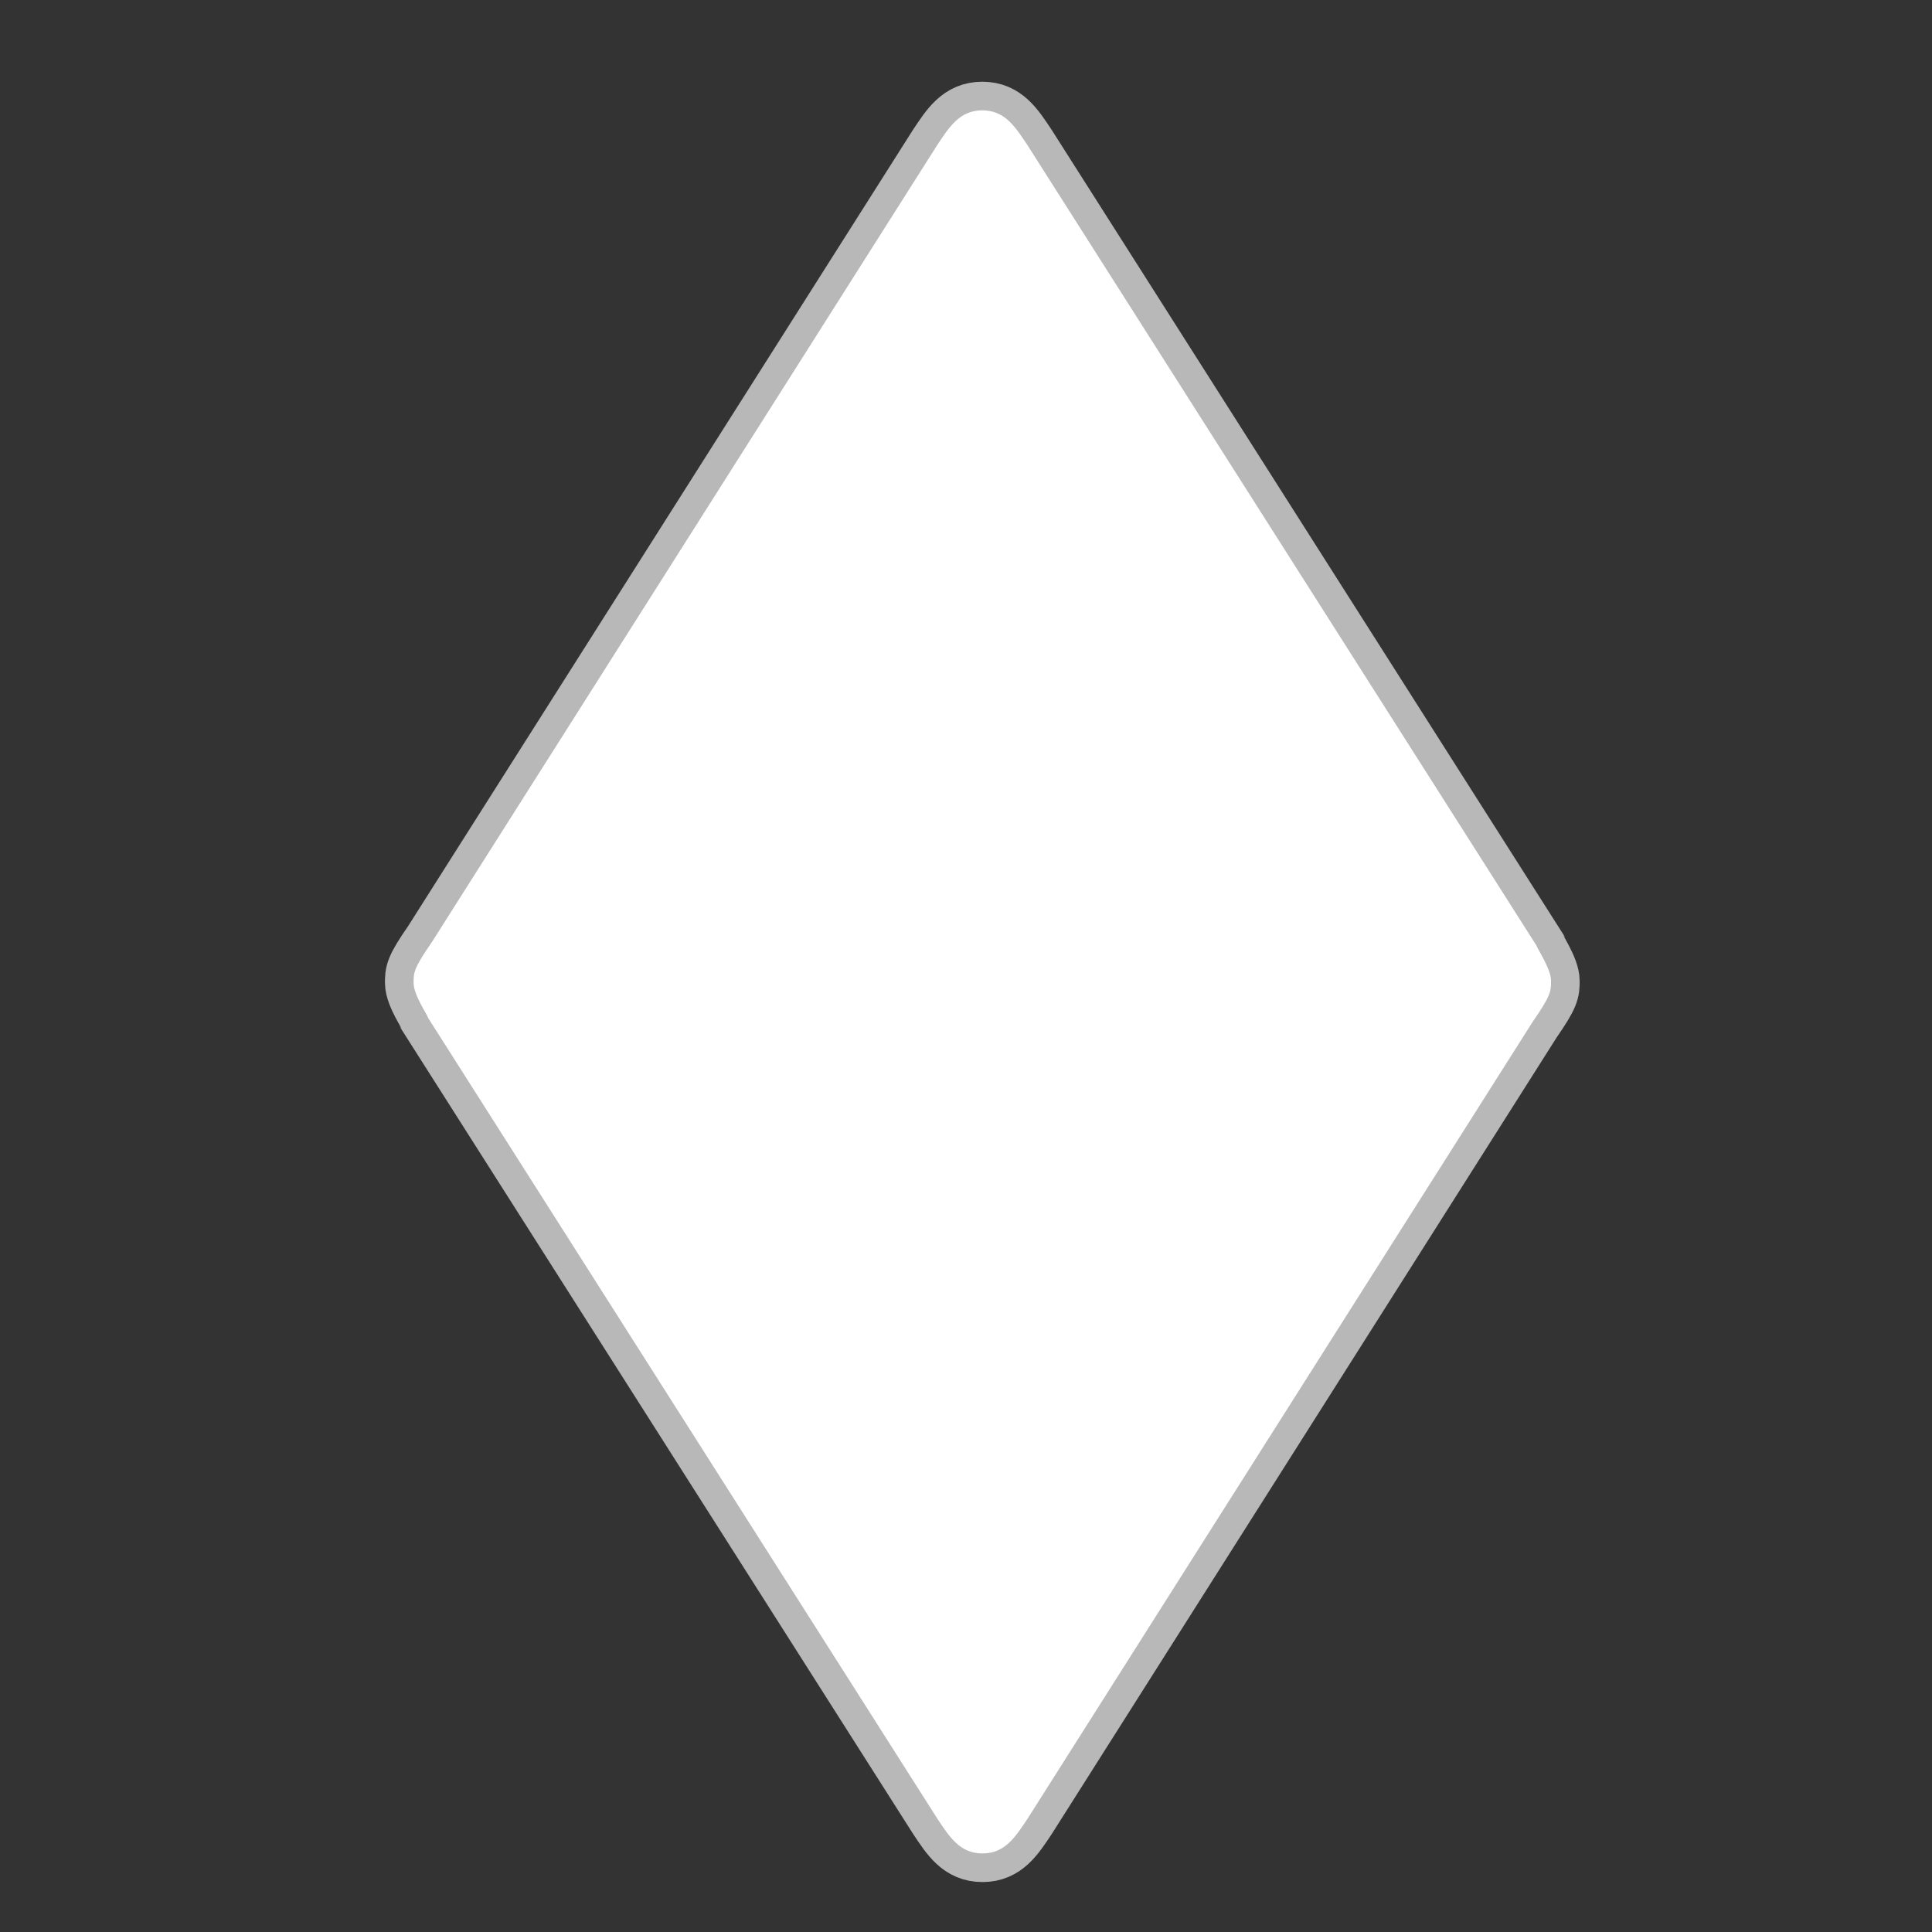 <?xml version="1.0" encoding="UTF-8" standalone="no"?>
<!-- This file was generated by dvisvgm 1.9.2 -->

<svg
   height="20"
   version="1.1"
   viewBox="37 59.355 13.5 13.5"
   width="20"
   id="svg11"
   xmlns="http://www.w3.org/2000/svg"
   xmlns:svg="http://www.w3.org/2000/svg"
   xmlns:rdf="http://www.w3.org/1999/02/22-rdf-syntax-ns#"
   xmlns:cc="http://creativecommons.org/ns#"
   xmlns:dc="http://purl.org/dc/elements/1.1/">
  <rect x="37" y="59.355" width="13.5" height="13.5" fill="#333333" stroke="none"/>
  <defs
     id="defs2" />
  <path
     id="path4"
     d="m 47.709,66.496 c 0.129,-0.186 0.129,-0.215 0.129,-0.287 0,-0.086 -0.1,-0.23 -0.1,-0.244 l -3.558,-5.595 c -0.086,-0.129 -0.158,-0.244 -0.316,-0.244 -0.158,0 -0.23,0.115 -0.316,0.244 l -3.529,5.566 c -0.129,0.186 -0.129,0.215 -0.129,0.287 0,0.086 0.101,0.23 0.101,0.244 l 3.558,5.595 c 0.086,0.129 0.158,0.244 0.316,0.244 0.158,0 0.23,-0.115 0.316,-0.244 z"
     style="opacity:1;fill:#ffffff;fill-opacity:1;stroke:#ffffff;stroke-miterlimit:4;stroke-dasharray:none;stroke-opacity:0.65;stroke-width:0.4" />
</svg>
